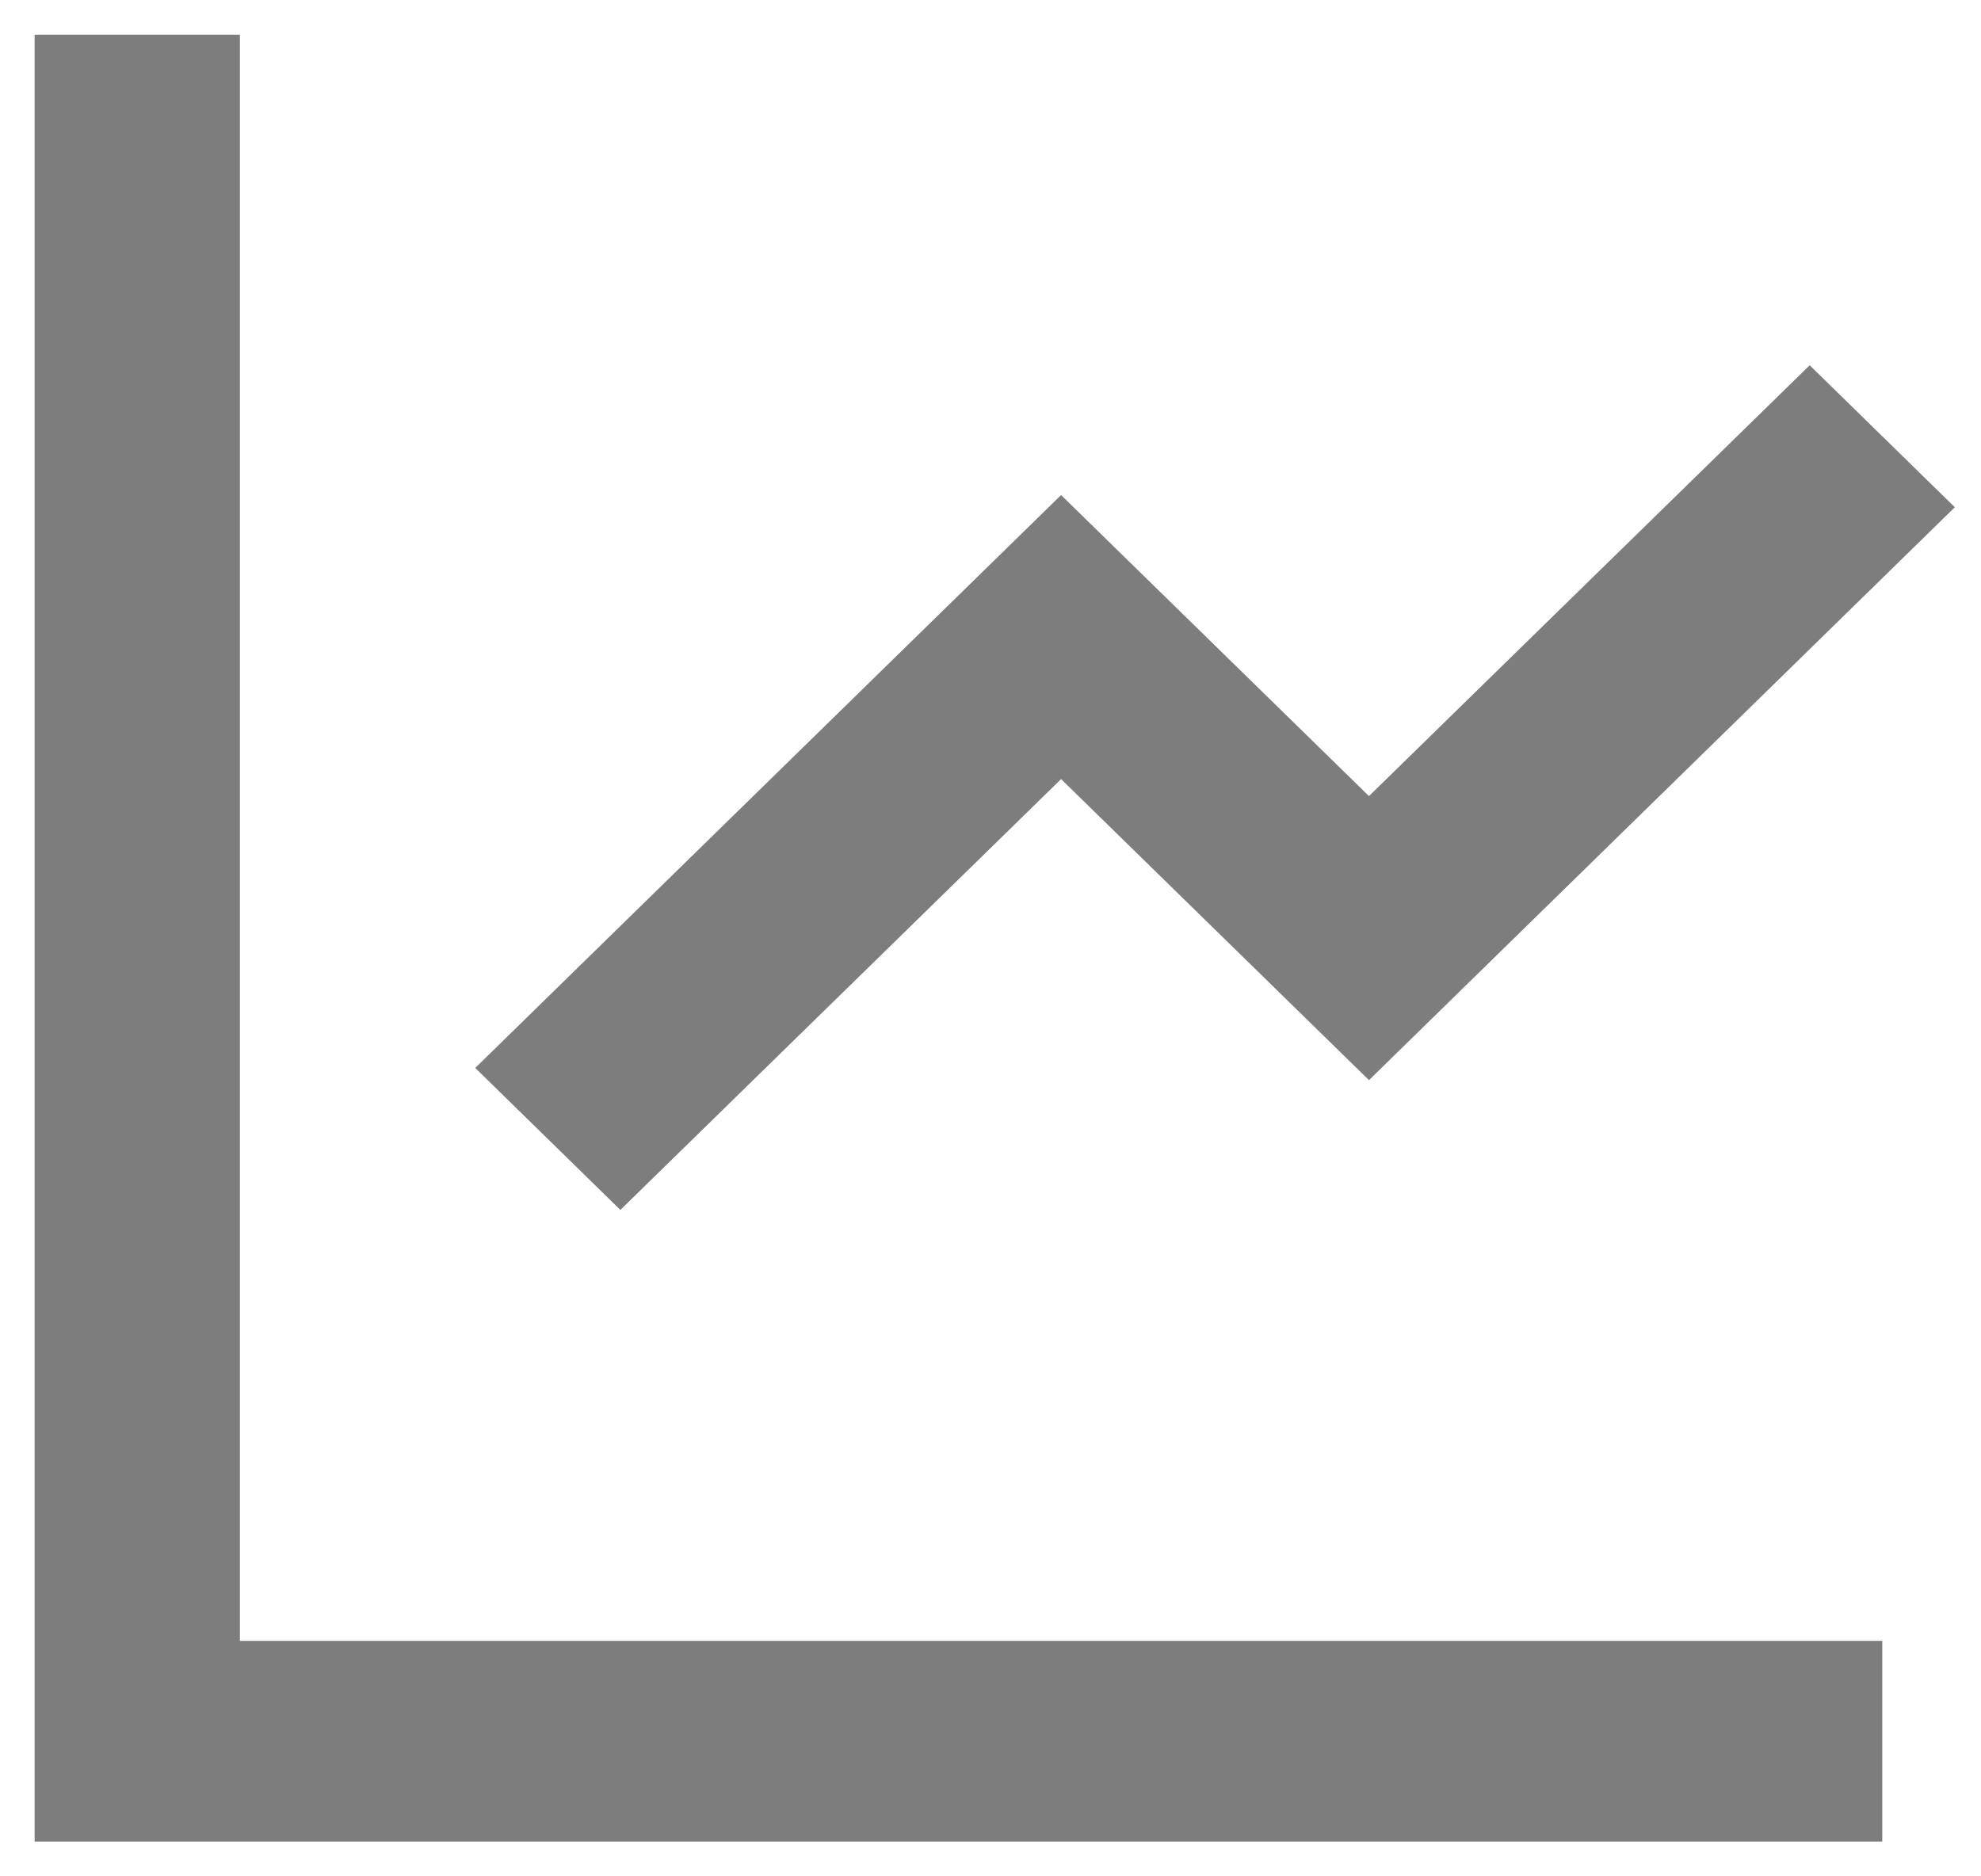 <svg width="19" height="18" viewBox="0 0 19 18" fill="none" xmlns="http://www.w3.org/2000/svg">
<path d="M2.301 0.333V15.741H18.053V17.667H0.332V0.333H2.301ZM17.357 3.504L18.749 4.866L13.13 10.362L10.177 7.474L5.95 11.607L4.558 10.245L10.177 4.749L13.13 7.637L17.357 3.504Z" fill="#7D7D7D"/>
</svg>
